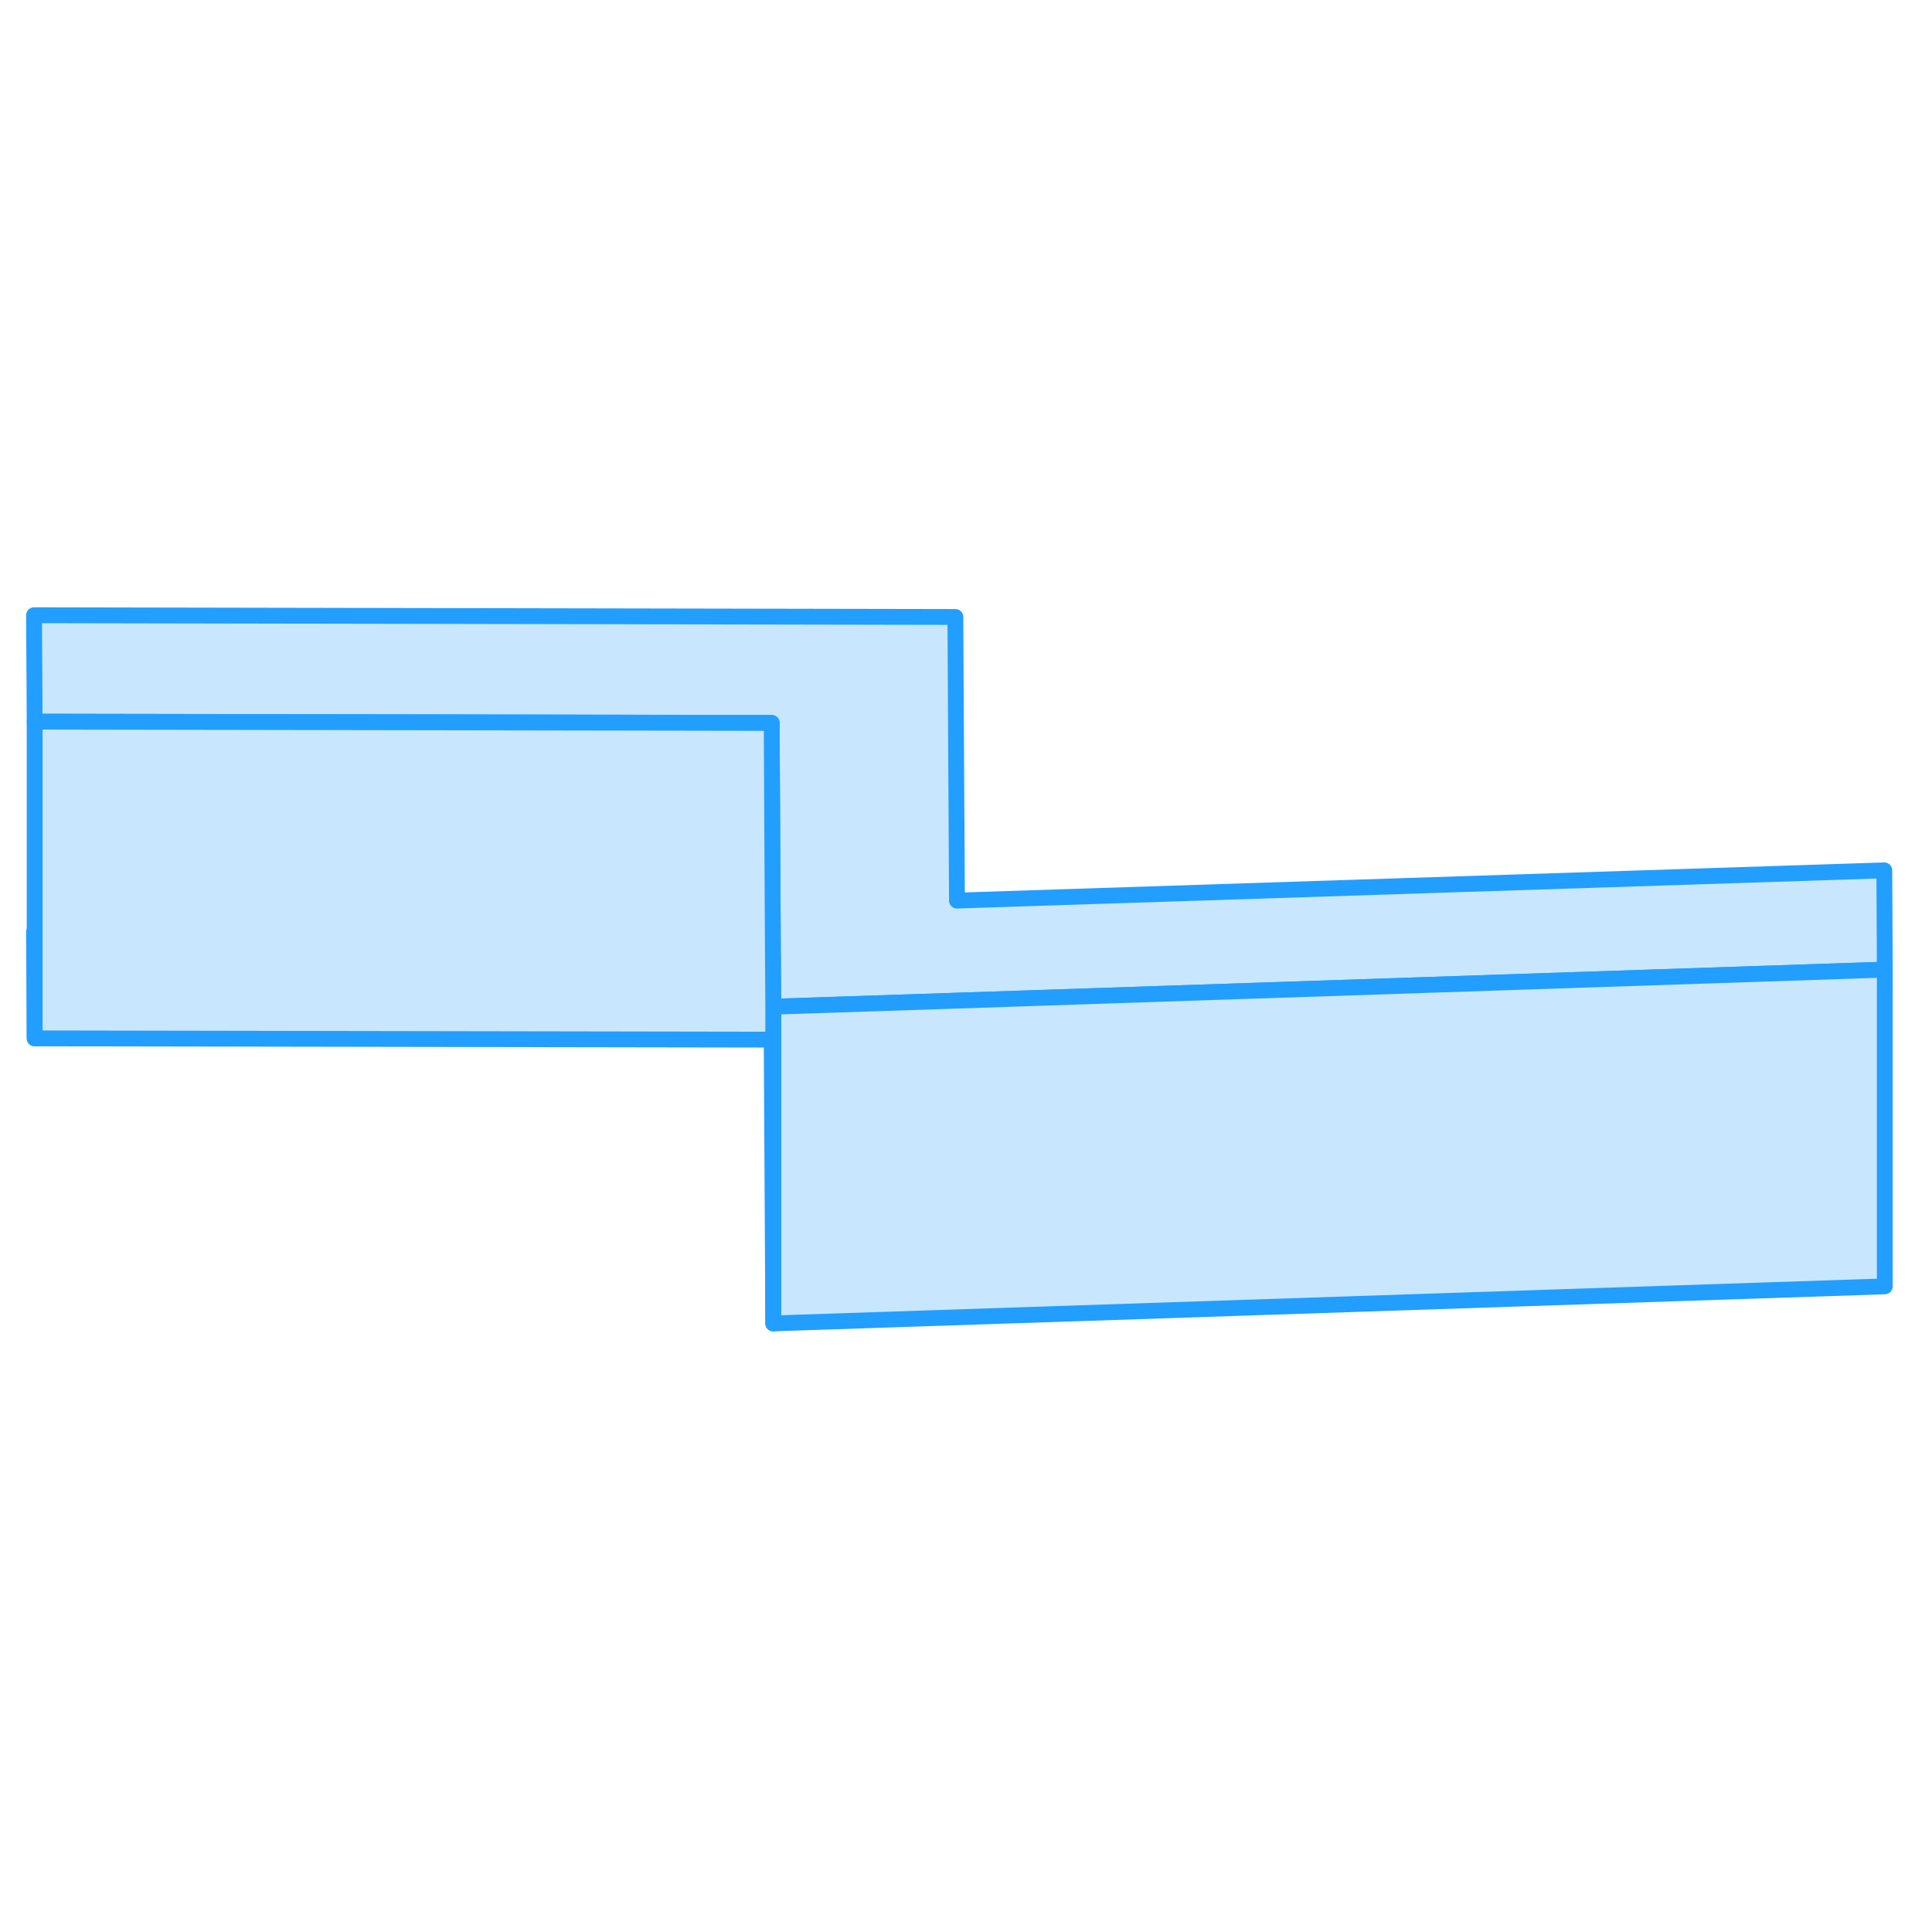 <svg width="48" height="48" viewBox="0 0 122 50" fill="#c8e7ff" xmlns="http://www.w3.org/2000/svg" stroke-width="1px" stroke-linecap="round" stroke-linejoin="round"><path d="M2.189 22.85V29.57L2.149 22.85H2.189Z" stroke="#229EFF" stroke-linejoin="round"/><path d="M119.019 25.23L60.349 27.19L48.829 27.57L48.799 22.94L48.729 9.65L2.189 9.57L2.149 2.85L60.329 2.96L60.429 20.87L118.989 18.96L119.019 25.23Z" stroke="#229EFF" stroke-linejoin="round"/><path d="M119.019 25.23V45.23L48.829 47.57V27.57L60.349 27.19L119.019 25.23Z" stroke="#229EFF" stroke-linejoin="round"/><path d="M48.829 27.57V47.57L48.73 29.65L2.189 29.57V9.57L48.73 9.65L48.799 22.94L48.829 27.57Z" stroke="#229EFF" stroke-linejoin="round"/></svg>